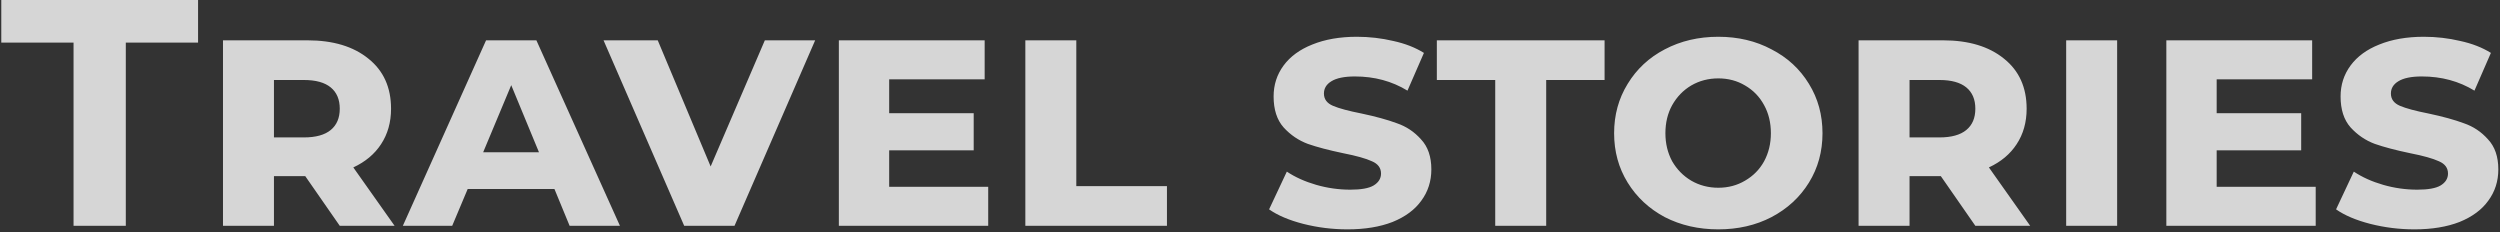 <svg width="775" height="72" viewBox="0 0 775 72" fill="none" xmlns="http://www.w3.org/2000/svg">
<rect x="0" y="0" width="775" height="72" fill="#333333" stroke="none"/>
<path d="M22.8 13.2H0.4V-4.76837e-06H61.4V13.2H39V70H22.8V13.2ZM94.626 54.6H84.926V70H69.126V12.5H95.326C103.259 12.5 109.559 14.4 114.226 18.2C118.892 21.933 121.226 27.1 121.226 33.7C121.226 37.9 120.192 41.567 118.126 44.7C116.126 47.767 113.259 50.167 109.526 51.9L122.326 70H105.326L94.626 54.6ZM105.326 33.7C105.326 30.833 104.392 28.633 102.526 27.1C100.659 25.567 97.892 24.8 94.226 24.8H84.926V42.6H94.226C97.892 42.6 100.659 41.833 102.526 40.3C104.392 38.767 105.326 36.567 105.326 33.7ZM171.881 58.6H144.981L140.181 70H124.881L150.681 12.5H166.281L192.181 70H176.581L171.881 58.6ZM167.081 47.2L158.481 26.4L149.781 47.2H167.081ZM252.7 12.5L227.7 70H212.1L187.1 12.5H203.9L220.3 51.6L237.1 12.5H252.7ZM306.344 57.9V70H260.044V12.5H305.244V24.6H275.644V35.1H301.844V46.6H275.644V57.9H306.344ZM317.856 12.5H333.656V57.7H361.756V70H317.856V12.5ZM417.718 71.1C413.051 71.1 408.485 70.533 404.018 69.4C399.618 68.267 396.085 66.767 393.418 64.9L398.918 53.2C401.518 54.933 404.551 56.3 408.018 57.3C411.485 58.3 415.018 58.8 418.618 58.8C421.951 58.8 424.351 58.367 425.818 57.5C427.351 56.567 428.118 55.333 428.118 53.8C428.118 52.067 427.185 50.8 425.318 50C423.451 49.133 420.485 48.3 416.418 47.5C411.951 46.567 408.285 45.6 405.418 44.6C402.551 43.533 400.051 41.833 397.918 39.5C395.851 37.167 394.818 33.967 394.818 29.9C394.818 26.3 395.851 23.1 397.918 20.3C399.985 17.5 402.951 15.333 406.818 13.8C410.751 12.2 415.351 11.4 420.618 11.4C424.485 11.4 428.251 11.833 431.918 12.7C435.585 13.5 438.751 14.733 441.418 16.4L436.318 28.1C431.518 25.167 426.085 23.7 420.018 23.7C416.751 23.7 414.318 24.2 412.718 25.2C411.185 26.133 410.418 27.4 410.418 29C410.418 30.733 411.351 32 413.218 32.8C415.085 33.6 418.051 34.4 422.118 35.2C426.518 36.133 430.151 37.133 433.018 38.2C435.951 39.2 438.451 40.867 440.518 43.2C442.651 45.467 443.718 48.567 443.718 52.5C443.718 56.167 442.685 59.4 440.618 62.2C438.618 65 435.651 67.2 431.718 68.8C427.785 70.333 423.118 71.1 417.718 71.1ZM463.52 24.8H445.42V12.5H497.42V24.8H479.32V70H463.52V24.8ZM532.675 71.1C526.542 71.1 521.008 69.833 516.075 67.3C511.208 64.7 507.375 61.133 504.575 56.6C501.775 52.067 500.375 46.967 500.375 41.3C500.375 35.633 501.775 30.533 504.575 26C507.375 21.4 511.208 17.833 516.075 15.3C521.008 12.7 526.542 11.4 532.675 11.4C538.808 11.4 544.308 12.7 549.175 15.3C554.108 17.833 557.975 21.4 560.775 26C563.575 30.533 564.975 35.633 564.975 41.3C564.975 46.967 563.575 52.067 560.775 56.6C557.975 61.133 554.108 64.7 549.175 67.3C544.308 69.833 538.808 71.1 532.675 71.1ZM532.675 58.2C535.742 58.2 538.508 57.467 540.975 56C543.508 54.533 545.475 52.533 546.875 50C548.275 47.4 548.975 44.5 548.975 41.3C548.975 38.033 548.275 35.133 546.875 32.6C545.475 30 543.508 27.967 540.975 26.5C538.508 25.033 535.742 24.3 532.675 24.3C529.608 24.3 526.808 25.033 524.275 26.5C521.808 27.967 519.842 30 518.375 32.6C516.975 35.133 516.275 38.033 516.275 41.3C516.275 44.5 516.975 47.4 518.375 50C519.842 52.533 521.808 54.533 524.275 56C526.808 57.467 529.608 58.2 532.675 58.2ZM601.657 54.6H591.957V70H576.157V12.5H602.357C610.29 12.5 616.59 14.4 621.257 18.2C625.924 21.933 628.257 27.1 628.257 33.7C628.257 37.9 627.224 41.567 625.157 44.7C623.157 47.767 620.29 50.167 616.557 51.9L629.357 70H612.357L601.657 54.6ZM612.357 33.7C612.357 30.833 611.424 28.633 609.557 27.1C607.69 25.567 604.924 24.8 601.257 24.8H591.957V42.6H601.257C604.924 42.6 607.69 41.833 609.557 40.3C611.424 38.767 612.357 36.567 612.357 33.7ZM640.513 12.5H656.313V70H640.513V12.5ZM717.867 57.9V70H671.567V12.5H716.767V24.6H687.167V35.1H713.367V46.6H687.167V57.9H717.867ZM748.48 71.1C743.813 71.1 739.246 70.533 734.78 69.4C730.38 68.267 726.846 66.767 724.18 64.9L729.68 53.2C732.28 54.933 735.313 56.3 738.78 57.3C742.246 58.3 745.78 58.8 749.38 58.8C752.713 58.8 755.113 58.367 756.58 57.5C758.113 56.567 758.88 55.333 758.88 53.8C758.88 52.067 757.946 50.8 756.08 50C754.213 49.133 751.246 48.3 747.18 47.5C742.713 46.567 739.046 45.6 736.18 44.6C733.313 43.533 730.813 41.833 728.68 39.5C726.613 37.167 725.58 33.967 725.58 29.9C725.58 26.3 726.613 23.1 728.68 20.3C730.746 17.5 733.713 15.333 737.58 13.8C741.513 12.2 746.113 11.4 751.38 11.4C755.246 11.4 759.013 11.833 762.68 12.7C766.346 13.5 769.513 14.733 772.18 16.4L767.08 28.1C762.28 25.167 756.846 23.7 750.78 23.7C747.513 23.7 745.08 24.2 743.48 25.2C741.946 26.133 741.18 27.4 741.18 29C741.18 30.733 742.113 32 743.98 32.8C745.846 33.6 748.813 34.4 752.88 35.2C757.28 36.133 760.913 37.133 763.78 38.2C766.713 39.2 769.213 40.867 771.28 43.2C773.413 45.467 774.48 48.567 774.48 52.5C774.48 56.167 773.446 59.4 771.38 62.2C769.38 65 766.413 67.2 762.48 68.8C758.546 70.333 753.88 71.1 748.48 71.1Z" fill="white" fill-opacity="0.8"/>
</svg>
